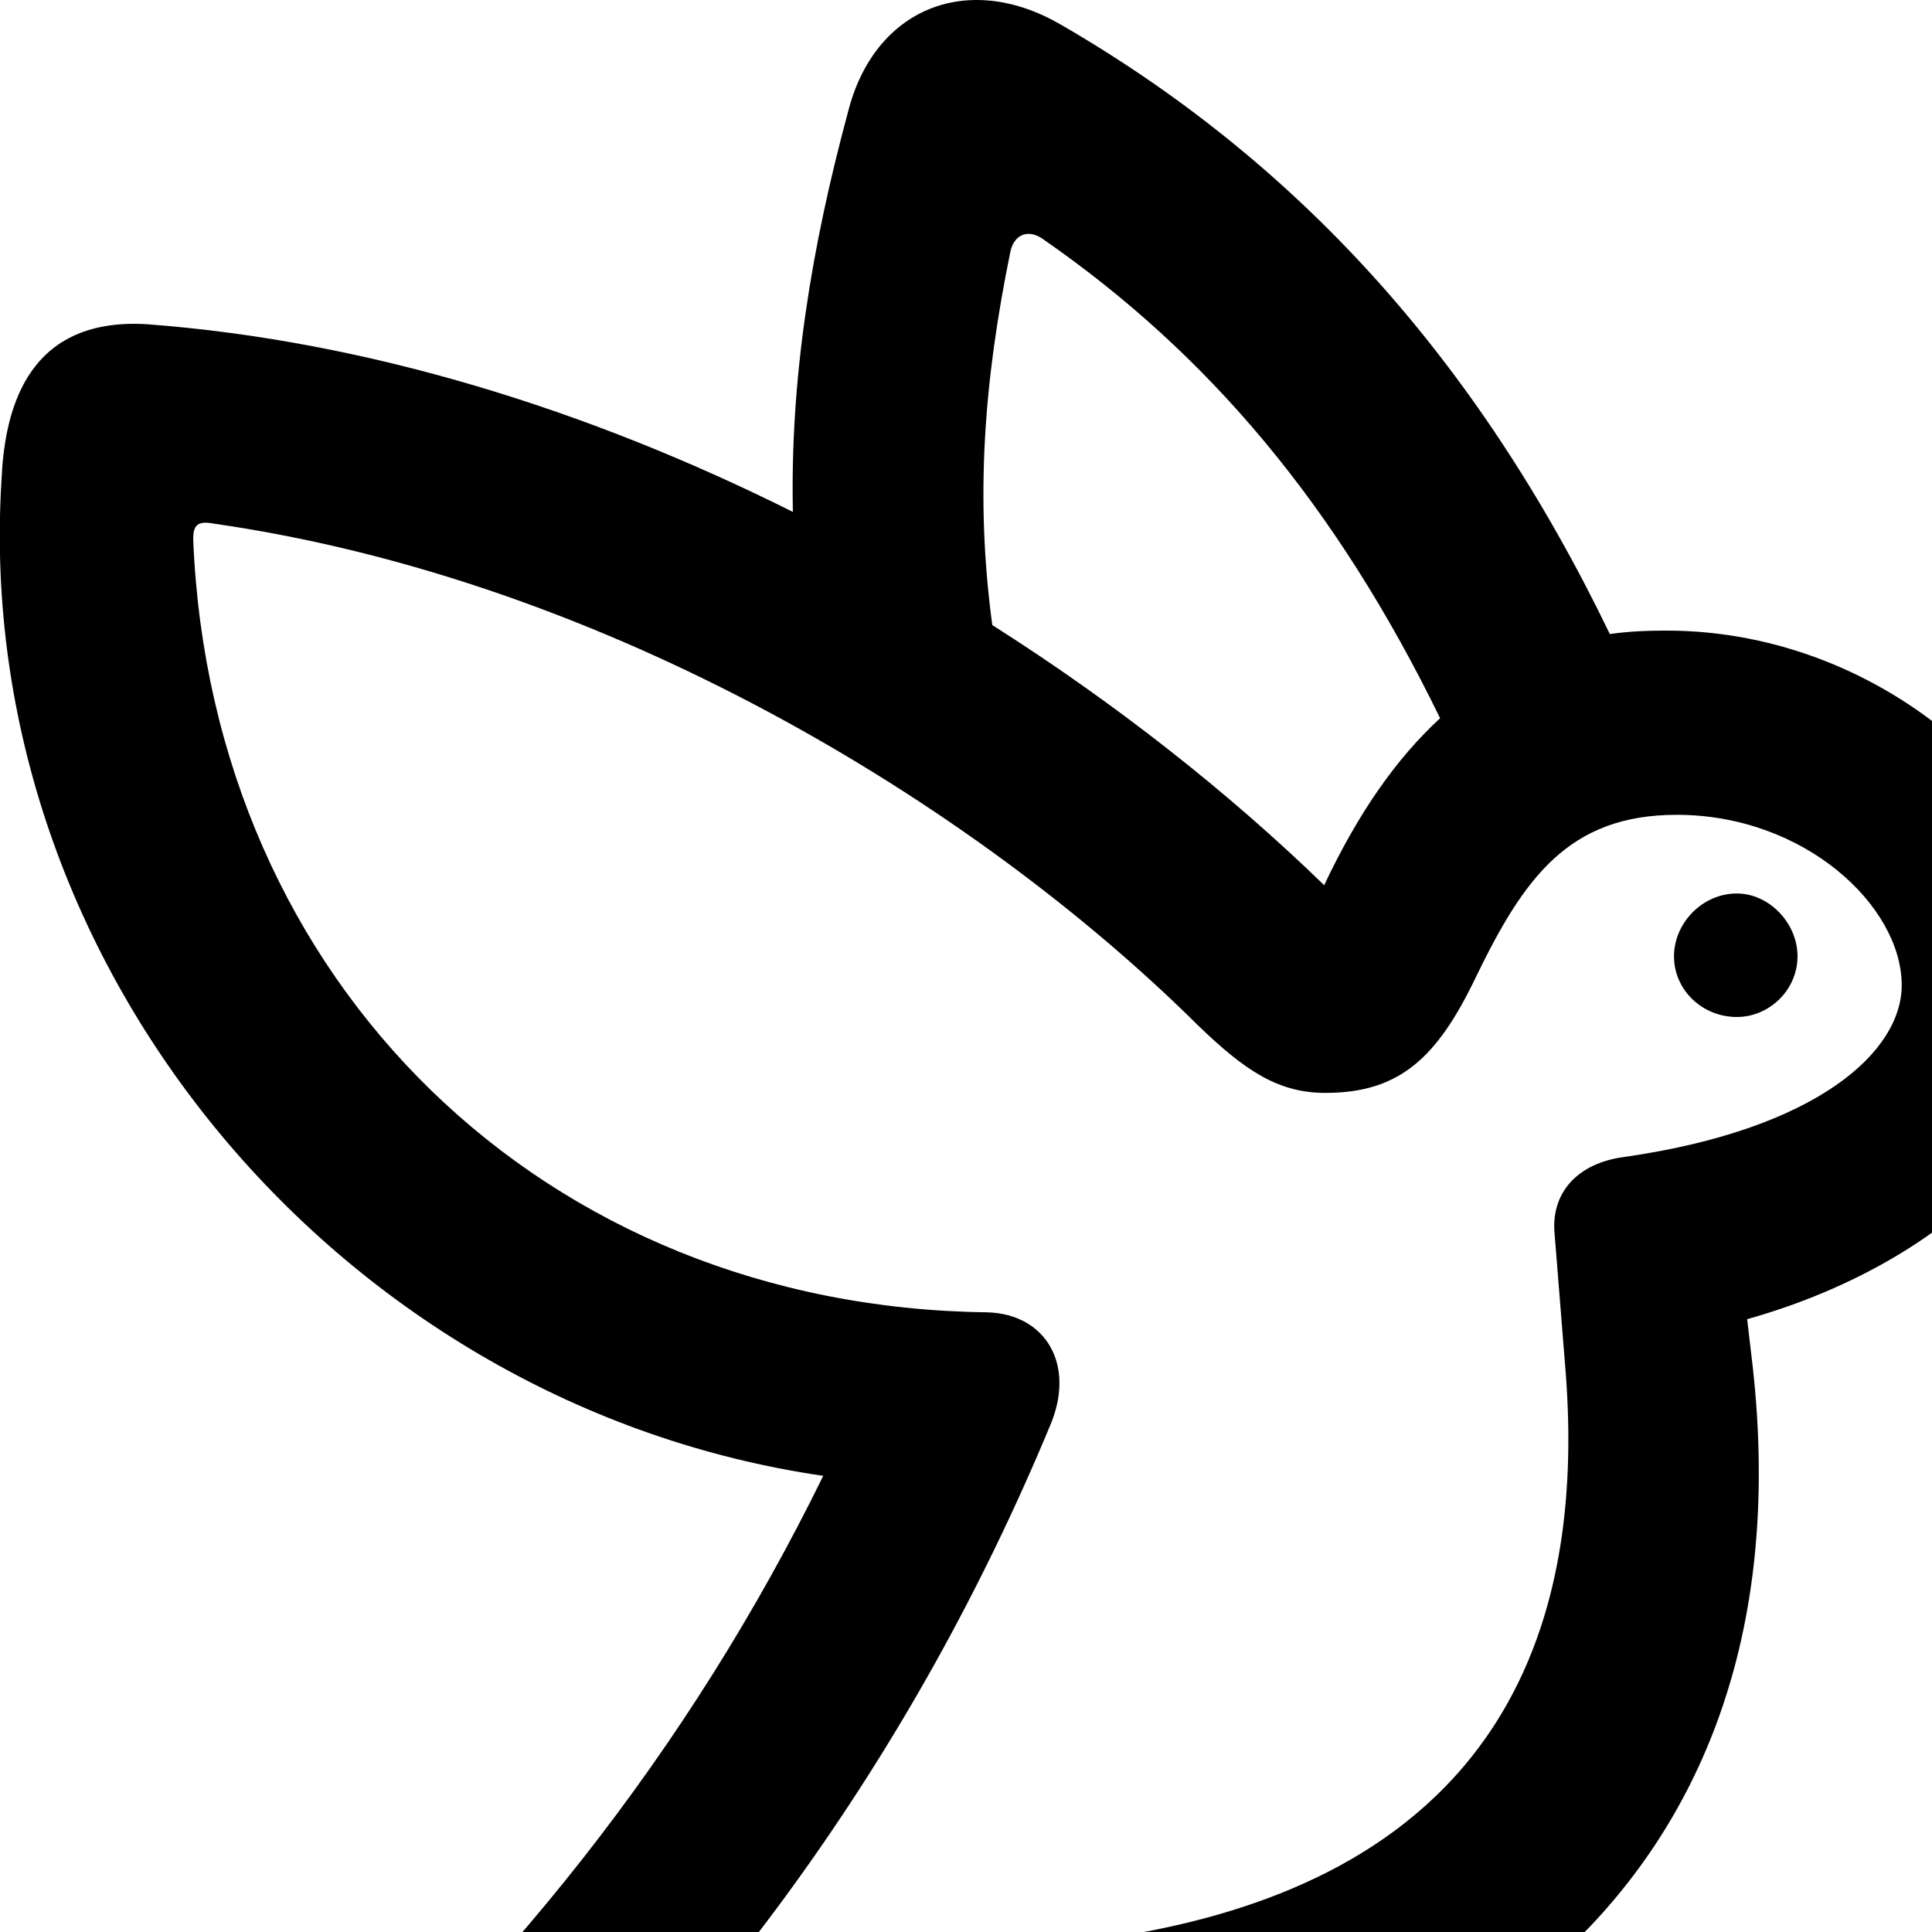 <svg xmlns="http://www.w3.org/2000/svg" viewBox="0 0 28 28" width="28" height="28">
  <path d="M24.151 9.139C23.881 9.139 23.611 9.149 23.331 9.189C21.391 5.169 18.771 2.319 15.361 0.349C14.021 -0.421 12.671 0.119 12.291 1.619C11.751 3.619 11.451 5.499 11.491 7.419C8.551 5.949 5.341 4.939 2.131 4.699C0.321 4.589 0.061 6.049 0.021 6.969C-0.409 14.059 4.991 20.379 11.931 21.389C9.991 25.349 7.261 28.799 3.821 31.729C3.051 32.349 3.351 33.339 3.731 33.949C5.591 36.849 11.491 38.849 15.171 37.559C16.251 37.189 16.421 36.519 16.421 35.829V31.029C20.311 30.659 26.291 27.759 25.401 19.799L25.321 19.119C26.881 18.679 28.191 17.899 29.051 16.929L32.881 17.489C34.051 17.669 34.601 15.989 33.401 15.469L30.171 14.099C30.031 11.639 27.351 9.139 24.151 9.139ZM14.641 3.659C14.691 3.399 14.901 3.309 15.121 3.469C17.501 5.119 19.361 7.309 20.871 10.409C20.231 10.999 19.681 11.789 19.191 12.829C17.801 11.479 16.161 10.189 14.381 9.059C14.131 7.209 14.261 5.519 14.641 3.659ZM24.301 11.809C26.151 11.809 27.561 13.129 27.561 14.279C27.561 15.239 26.341 16.369 23.531 16.769C22.861 16.859 22.471 17.289 22.531 17.889L22.691 19.889C23.241 26.989 17.801 28.019 14.641 28.239C14.041 28.279 13.641 28.719 13.641 29.279V35.019C13.641 35.239 13.591 35.359 13.311 35.389C11.231 35.689 7.761 34.469 6.591 33.119C6.451 32.939 6.441 32.789 6.561 32.699C10.241 29.549 13.231 25.439 15.211 20.679C15.601 19.789 15.161 19.039 14.301 19.019C7.891 18.939 3.071 14.249 2.801 7.839C2.791 7.589 2.881 7.549 3.101 7.589C8.801 8.409 14.121 11.649 17.351 14.849C18.061 15.539 18.541 15.839 19.211 15.839C20.291 15.839 20.831 15.319 21.381 14.179C22.081 12.729 22.731 11.809 24.301 11.809ZM25.171 14.739C25.641 14.739 26.051 14.349 26.051 13.859C26.051 13.379 25.641 12.949 25.171 12.949C24.671 12.949 24.261 13.379 24.261 13.859C24.261 14.349 24.671 14.739 25.171 14.739Z" />
</svg>